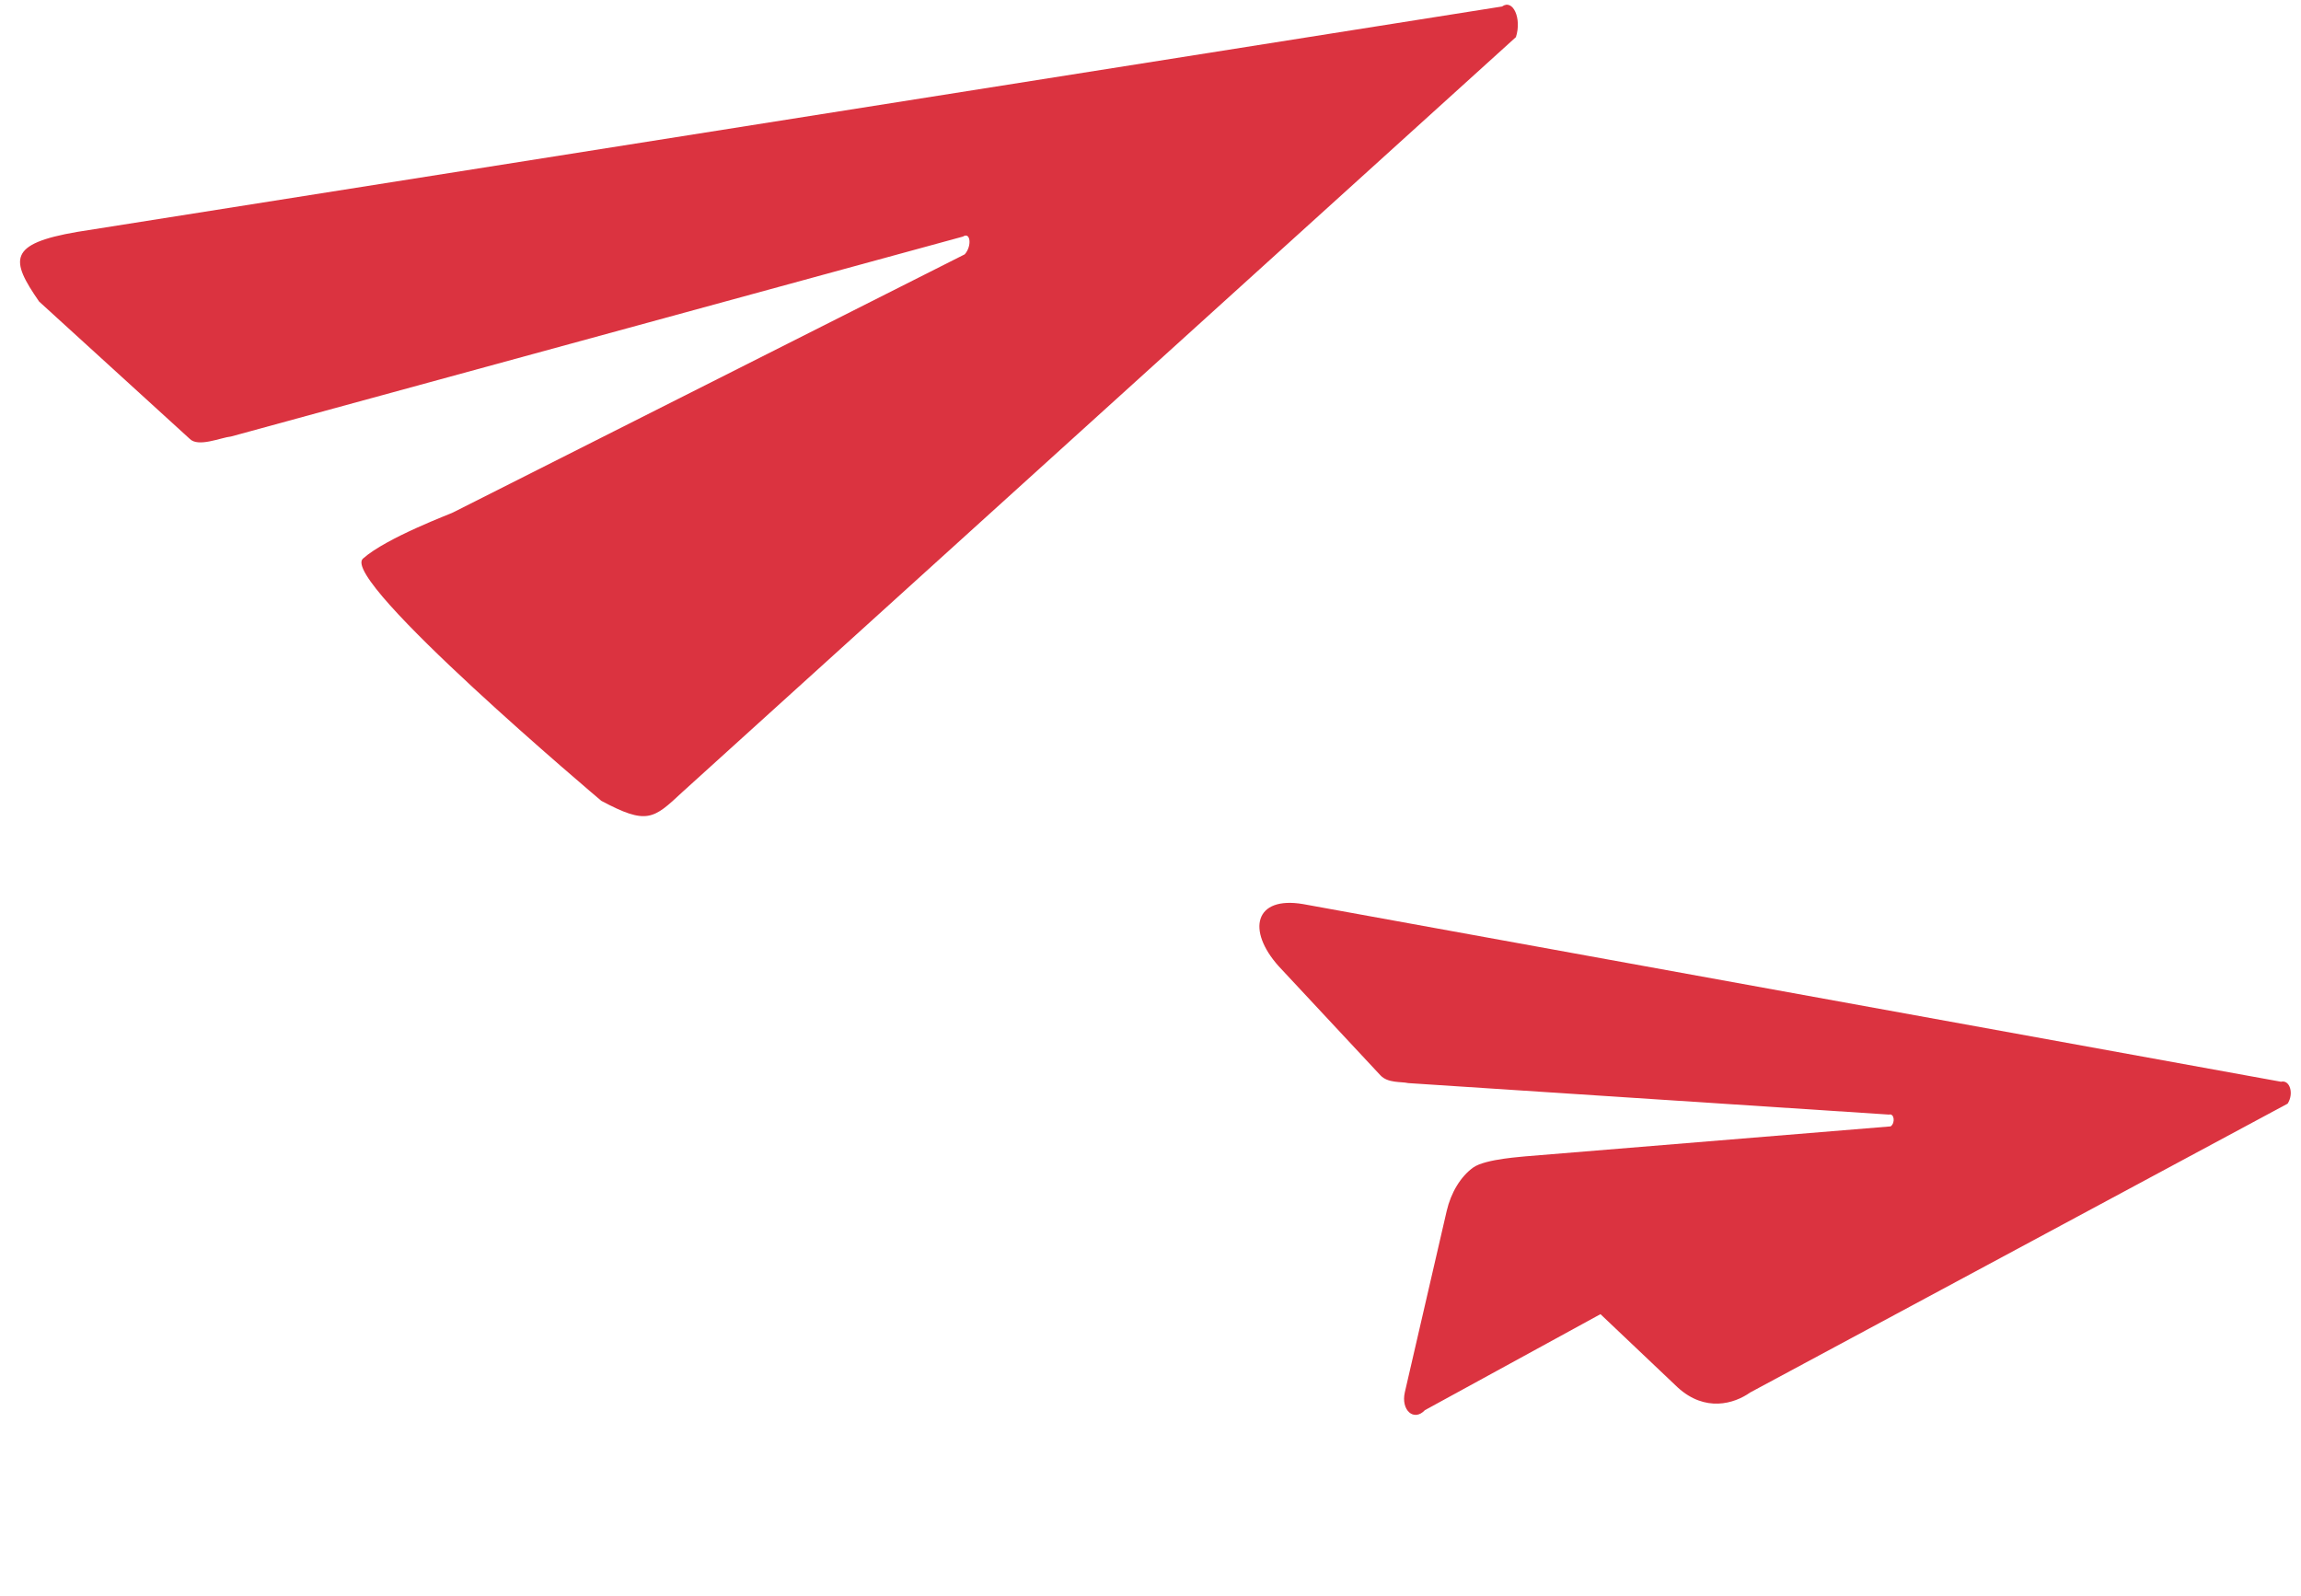 <svg width="199" height="138" fill="none" xmlns="http://www.w3.org/2000/svg"><path d="M112.706 78.19c-4.214-.719-4.903 2.268-2.115 5.377l8.793 9.429c.647.693 1.804.535 2.401.673l41.586 2.724c.446-.132.563.713.141 1.02l-31.584 2.591c-.043.032-3.457.196-4.53.974-1.073.777-1.915 2.161-2.282 3.75l-3.619 15.676c-.358 1.551.778 2.568 1.734 1.552l15.184-8.303 6.691 6.347c2.365 2.147 4.864 1.414 6.257.426l46.479-24.978c.565-.864.195-2.09-.573-1.896L112.706 78.19zM6.677 20.055c-6 1.03-5.796 2.412-3.293 6.025l13.01 11.859c.732.779 2.686-.095 3.592-.19L83.28 20.46c.66-.438.788.834.152 1.537L39.187 44.315c-.08.073-5.743 2.166-7.796 3.993-2.07 1.83 20.613 20.95 20.613 20.95 3.94 2.102 4.498 1.586 6.984-.734L131.103 3.21c.52-1.62-.255-3.33-1.199-2.649L6.677 20.055z" fill="#DB3340"/></svg>